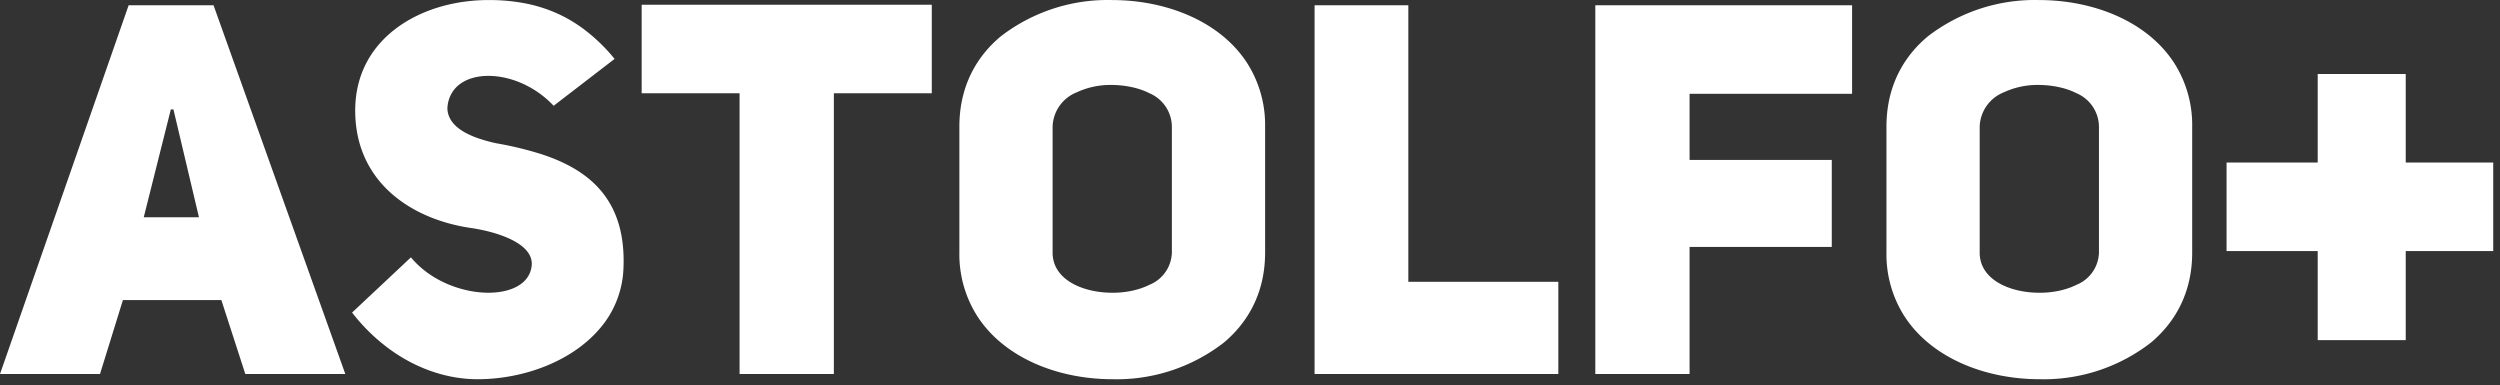 <svg width="240pt" height="37pt" viewBox="0 0 240 37" xmlns="http://www.w3.org/2000/svg"><rect x="0" y="0" width="240" height="37" fill="#333333" stroke="none"/><g id="fontsvg1705223054572" stroke-linecap="round" fill-rule="evenodd" fill="#ffffff"><path d="M 53.15 10.155 L 59 5.655 A 16.78 16.78 0 0 0 55.992 2.759 C 54.251 1.475 52.428 0.734 50.555 0.35 A 18.172 18.172 0 0 0 46.9 0.005 C 40.646 0.005 34.577 3.384 34.127 9.831 A 11.115 11.115 0 0 0 34.1 10.605 C 34.1 17.049 38.838 20.622 44.227 21.716 A 17.971 17.971 0 0 0 45 21.855 A 18.323 18.323 0 0 1 45.829 21.989 C 48.441 22.472 51.052 23.558 51.052 25.316 A 1.796 1.796 0 0 1 51.05 25.405 C 50.807 29.098 43.433 29.013 39.76 25.059 A 8.045 8.045 0 0 1 39.45 24.705 L 33.8 30.005 A 17.778 17.778 0 0 0 37.788 33.793 C 39.64 35.061 41.638 35.869 43.637 36.214 A 13.031 13.031 0 0 0 45.85 36.405 C 50.16 36.405 54.778 34.757 57.488 31.648 A 9.363 9.363 0 0 0 59.85 25.805 C 60.156 19.14 56.531 16.29 51.985 14.804 A 33.254 33.254 0 0 0 47.65 13.755 A 14.659 14.659 0 0 1 45.77 13.226 C 44.535 12.776 43.637 12.183 43.215 11.397 A 2.245 2.245 0 0 1 42.95 10.455 A 3.119 3.119 0 0 1 43.489 8.752 C 44.863 6.783 48.591 6.786 51.579 8.814 A 9.329 9.329 0 0 1 53.15 10.155 Z M 162.2 9.005 L 177.8 9.005 L 177.8 0.505 L 153.15 0.505 L 153.15 35.905 L 162.2 35.905 L 162.2 23.705 L 175.85 23.705 L 175.85 15.355 L 162.2 15.355 L 162.2 9.005 Z M 20.5 0.505 L 12.35 0.505 L 0 35.905 L 9.6 35.905 L 11.8 28.805 L 21.25 28.805 L 23.55 35.905 L 33.15 35.905 L 20.5 0.505 Z M 89.45 8.955 L 89.45 0.455 L 61.6 0.455 L 61.6 8.955 L 71 8.955 L 71 35.905 L 80.05 35.905 L 80.05 8.955 L 89.45 8.955 Z M 126.2 35.905 L 149.6 35.905 L 149.6 27.055 L 135.2 27.055 L 135.2 0.505 L 126.2 0.505 L 126.2 35.905 Z M 121.45 24.255 L 121.45 12.155 A 11.05 11.05 0 0 0 119.742 6.079 C 117.143 2.03 111.947 0.005 106.75 0.005 A 16.8 16.8 0 0 0 96.058 3.503 C 93.93 5.284 92.464 7.75 92.159 10.91 A 12.969 12.969 0 0 0 92.1 12.155 L 92.1 24.255 A 11.05 11.05 0 0 0 93.808 30.332 C 96.407 34.381 101.603 36.405 106.8 36.405 A 16.773 16.773 0 0 0 117.507 32.875 C 119.637 31.082 121.101 28.607 121.395 25.45 A 12.851 12.851 0 0 0 121.45 24.255 Z M 210.45 24.255 L 210.45 12.155 A 11.05 11.05 0 0 0 208.742 6.079 C 206.143 2.03 200.947 0.005 195.75 0.005 A 16.8 16.8 0 0 0 185.058 3.503 C 182.93 5.284 181.464 7.75 181.159 10.91 A 12.969 12.969 0 0 0 181.1 12.155 L 181.1 24.255 A 11.05 11.05 0 0 0 182.808 30.332 C 185.407 34.381 190.603 36.405 195.8 36.405 A 16.773 16.773 0 0 0 206.507 32.875 C 208.637 31.082 210.101 28.607 210.395 25.45 A 12.851 12.851 0 0 0 210.45 24.255 Z M 222.5 15.605 L 213.75 15.605 L 213.75 24.105 L 222.5 24.105 L 222.5 32.655 L 230.95 32.655 L 230.95 24.105 L 239.35 24.105 L 239.35 15.605 L 230.95 15.605 L 230.95 7.105 L 222.5 7.105 L 222.5 15.605 Z M 112.5 12.155 L 112.5 24.255 A 3.441 3.441 0 0 1 110.356 27.336 C 109.37 27.832 108.148 28.089 106.919 28.105 A 9.371 9.371 0 0 1 106.8 28.105 A 9.747 9.747 0 0 1 106.655 28.104 C 103.853 28.063 101.05 26.811 101.05 24.255 L 101.05 12.155 A 3.665 3.665 0 0 1 103.371 8.861 A 7.633 7.633 0 0 1 106.65 8.155 A 10.083 10.083 0 0 1 106.795 8.156 C 108.065 8.175 109.336 8.433 110.354 8.954 A 3.527 3.527 0 0 1 112.5 12.155 Z M 201.5 12.155 L 201.5 24.255 A 3.441 3.441 0 0 1 199.356 27.336 C 198.37 27.832 197.148 28.089 195.919 28.105 A 9.371 9.371 0 0 1 195.8 28.105 A 9.747 9.747 0 0 1 195.655 28.104 C 192.853 28.063 190.05 26.811 190.05 24.255 L 190.05 12.155 A 3.665 3.665 0 0 1 192.371 8.861 A 7.633 7.633 0 0 1 195.65 8.155 A 10.083 10.083 0 0 1 195.795 8.156 C 197.065 8.175 198.336 8.433 199.354 8.954 A 3.527 3.527 0 0 1 201.5 12.155 Z M 13.8 20.855 L 16.4 10.505 L 16.65 10.505 L 19.1 20.855 L 13.8 20.855 Z" vector-effect="non-scaling-stroke"/></g></svg>
